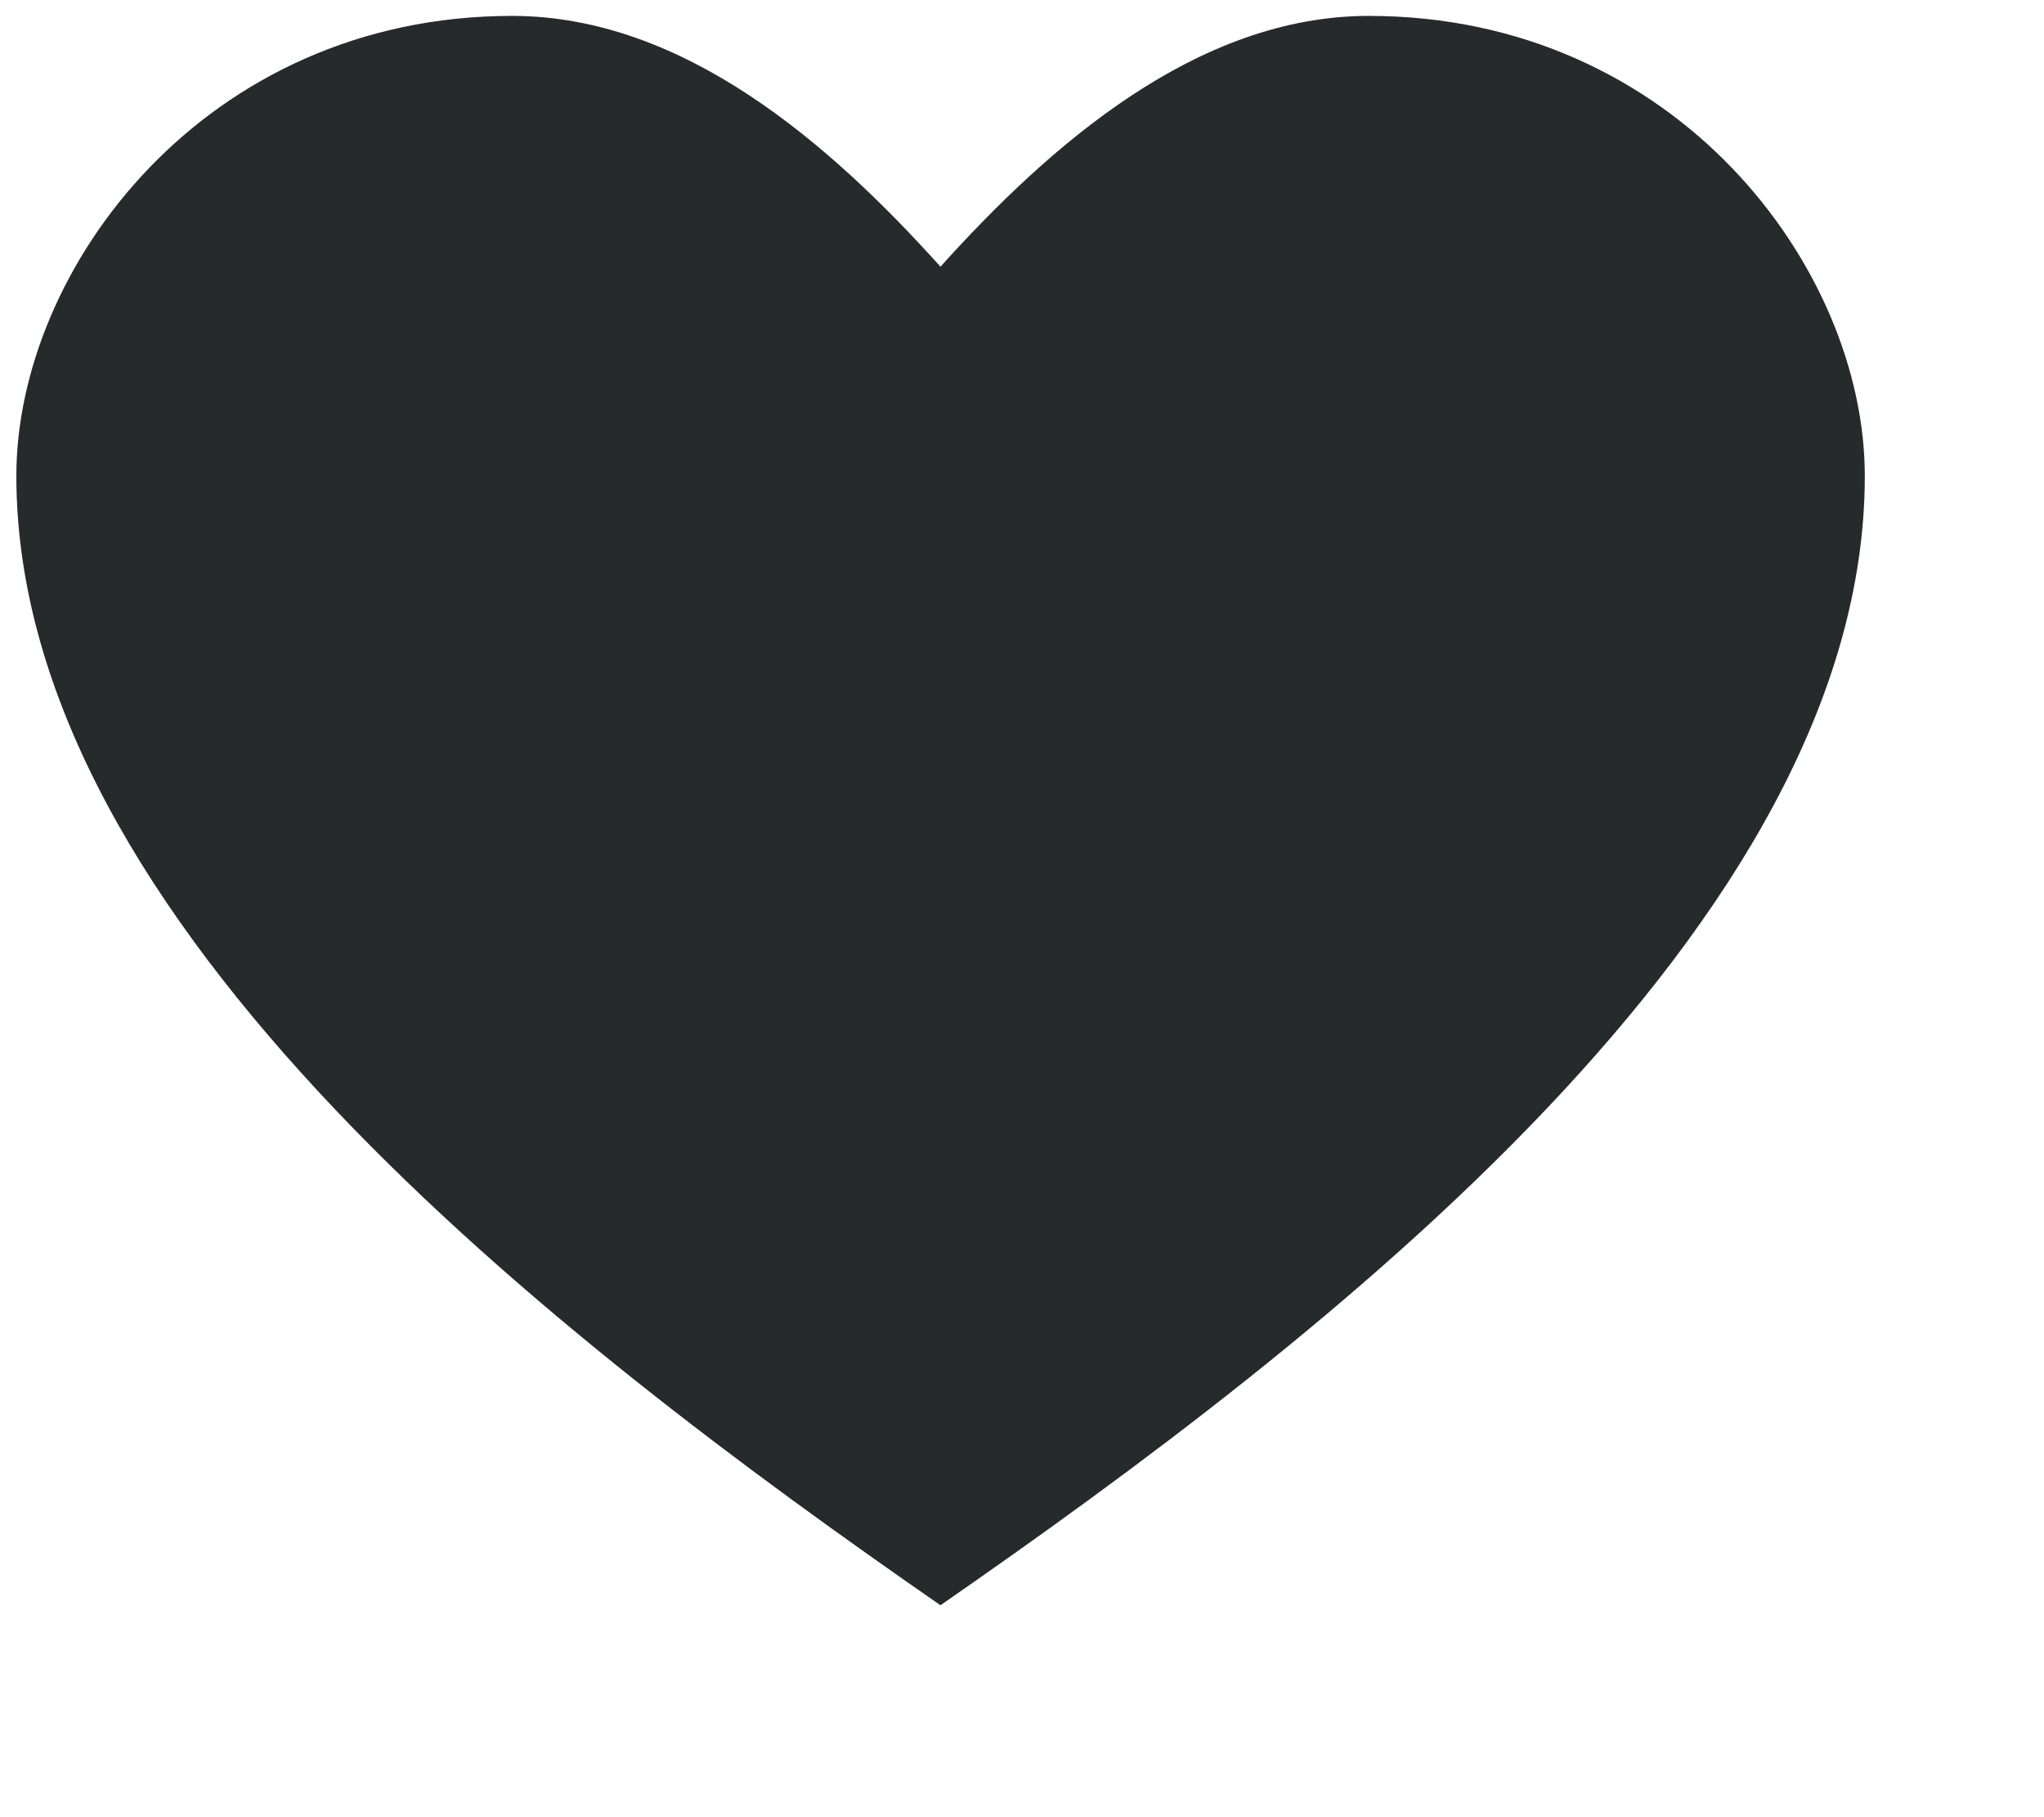 <?xml version="1.0" encoding="UTF-8"?>
<svg width="9px" height="8px" viewBox="0 0 9 8" version="1.1" xmlns="http://www.w3.org/2000/svg" xmlns:xlink="http://www.w3.org/1999/xlink">
    <!-- Generator: Sketch 52.2 (67145) - http://www.bohemiancoding.com/sketch -->
    <title>Path</title>
    <desc>Created with Sketch.</desc>
    <g id="Work-Home-page" stroke="none" stroke-width="1" fill="none" fill-rule="evenodd">
        <g id="COLLECTION_ONE_Bussines-VAR-2-Copy" transform="translate(-628, -2404)" fill="#272A2A">
            <g id="Group-6" transform="translate(56, 2266)">
                <g id="PRoduct" transform="translate(451, 136)">
                    <g id="Group-10" transform="translate(98.689, 0)">
                        <g id="Wish-List" transform="translate(21.383, 0)">
                            <g id="noun_Heart_1556514" transform="translate(4.639, 6.03) scale(-1, 1) translate(-4.639, -6.03) translate(0.139, 2.03)">
                                <g id="Group">
                                    <path d="M2.184,0.04 C0.83,0.04 3.4863711e-07,1.152 3.4863711e-07,2.065 C3.4863711e-07,4.039 2.386,5.87 4.07,7.037 C5.754,5.87 8.139,4.039 8.139,2.065 C8.139,1.152 7.309,0.04 5.956,0.04 C5.2,0.04 4.554,0.606 4.07,1.144 C3.585,0.606 2.939,0.04 2.184,0.04 Z" id="Path"></path>
                                </g>
                            </g>
                        </g>
                    </g>
                </g>
            </g>
        </g>
    </g>
</svg>